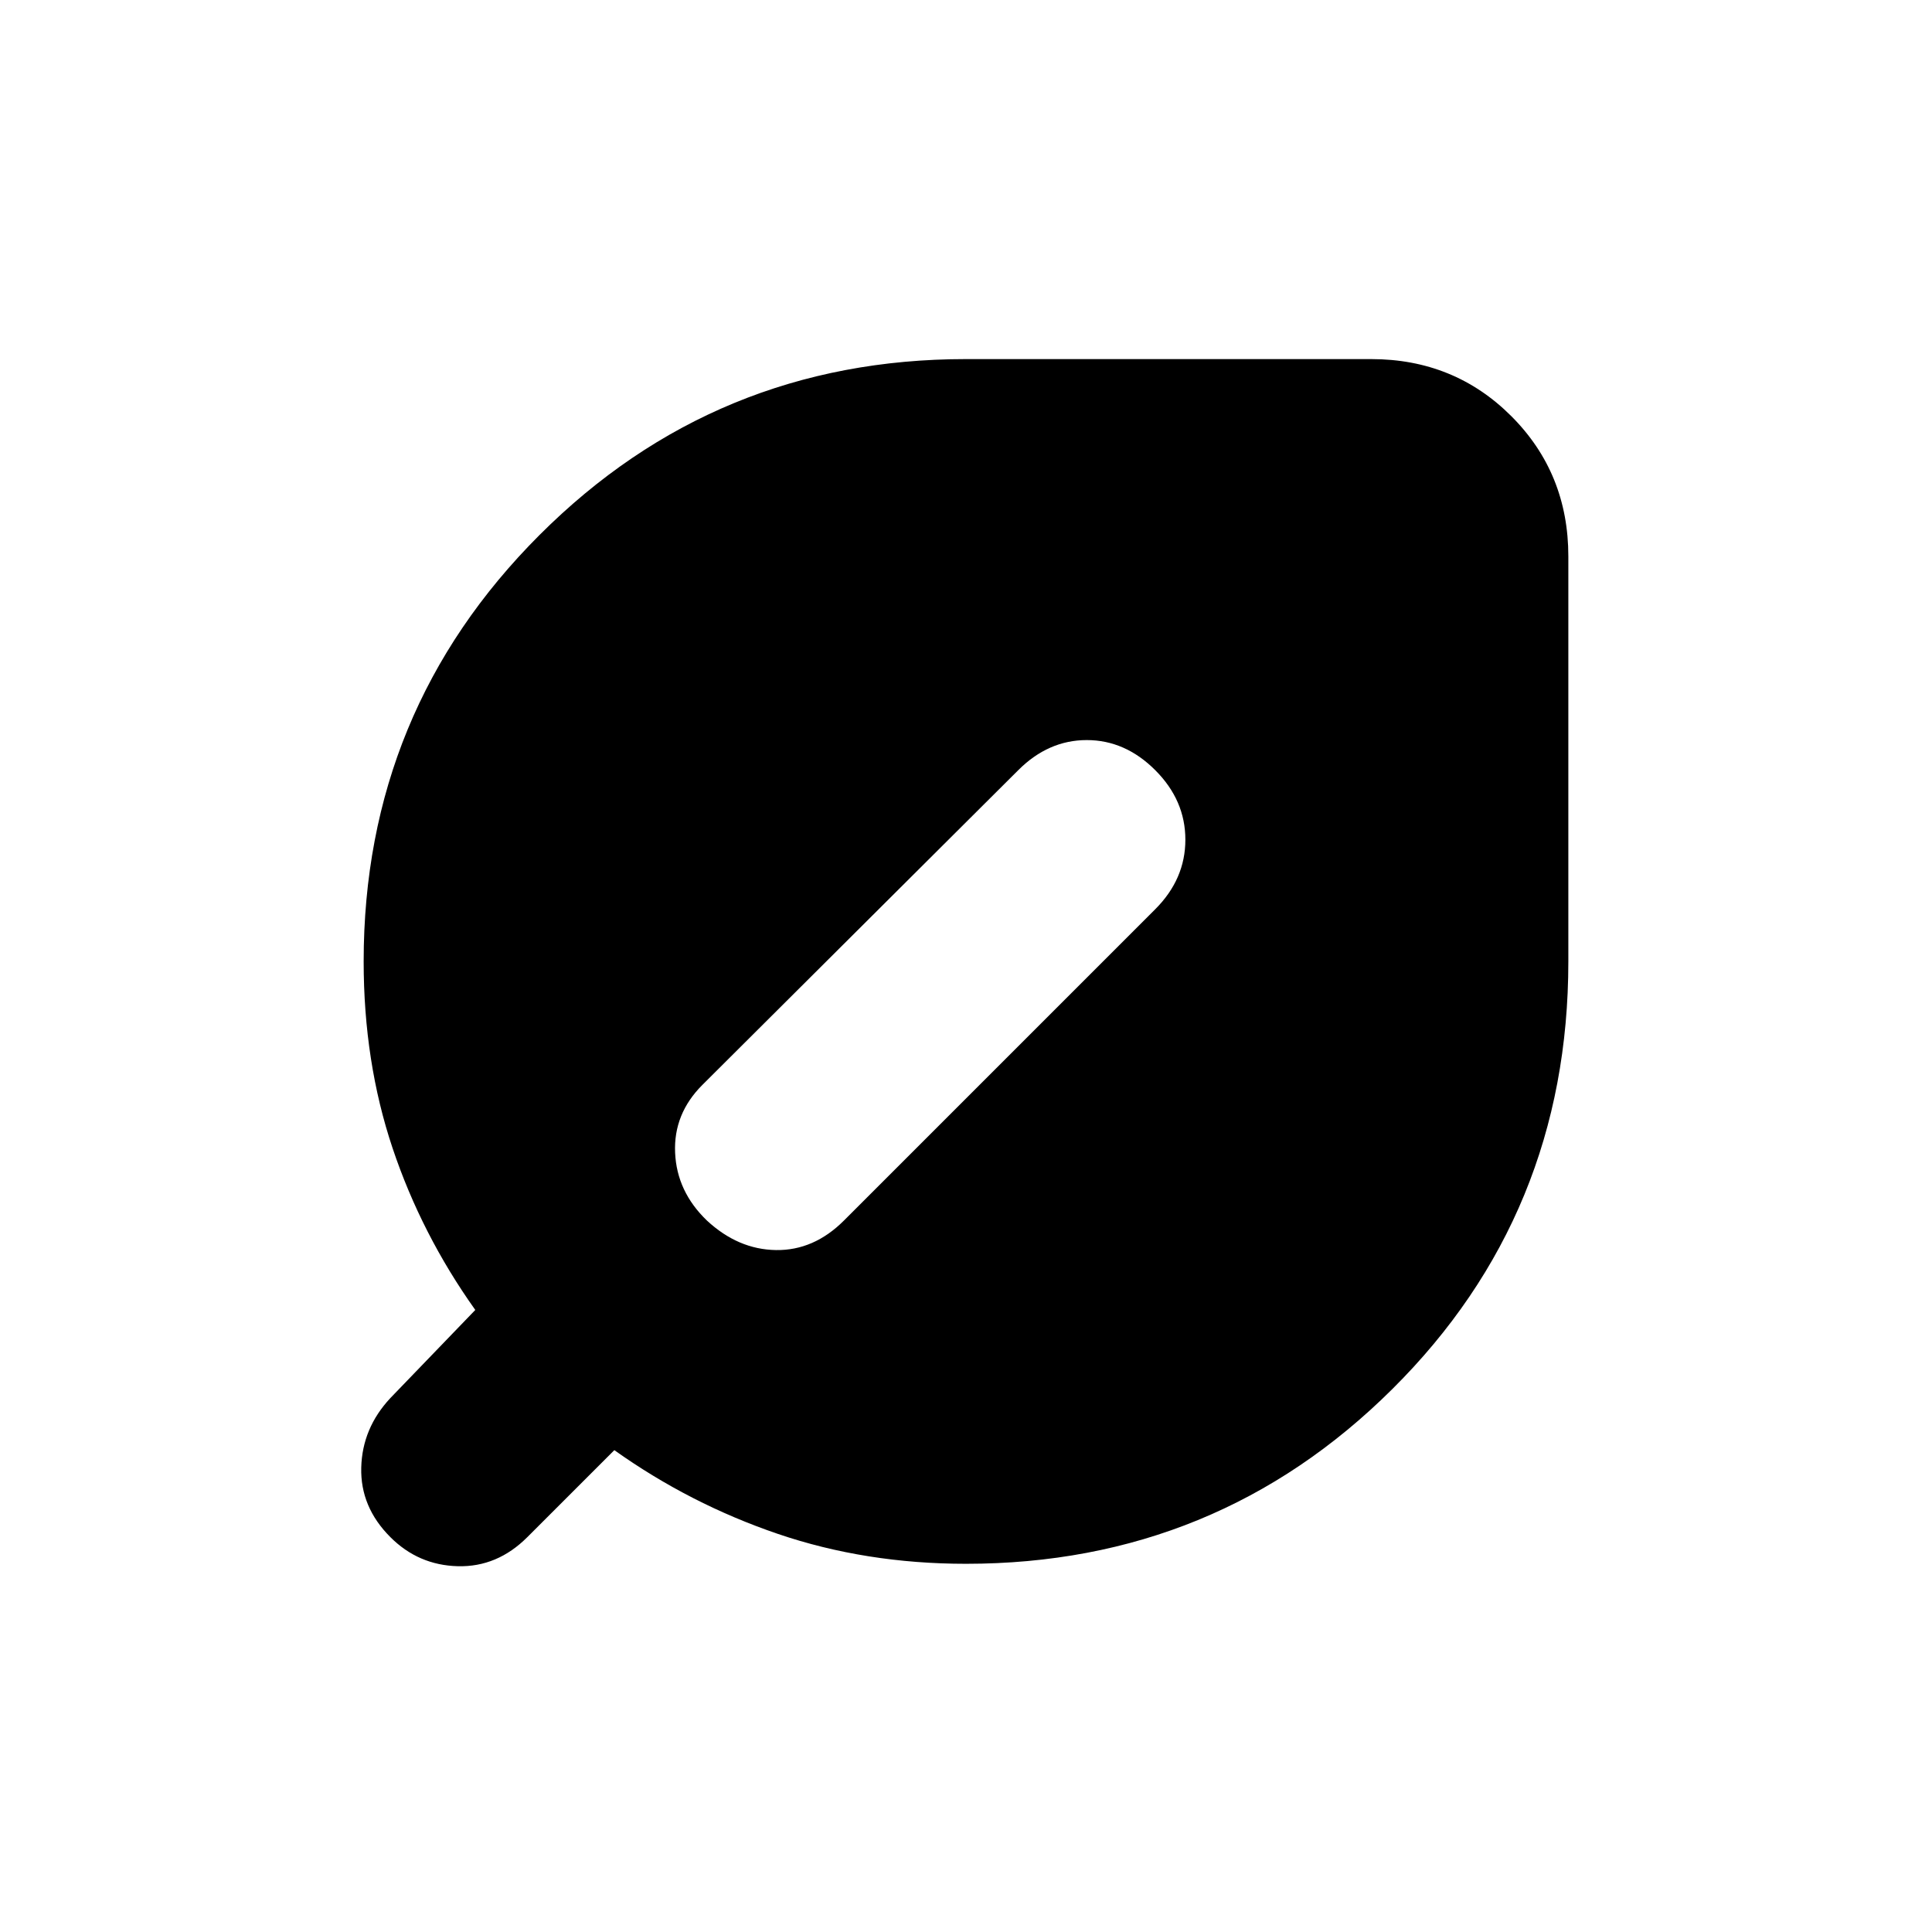 <svg xmlns="http://www.w3.org/2000/svg" height="20" viewBox="0 -960 960 960" width="20"><path d="M193.96-196.22Q179-211.17 179.5-230.76t14.46-34.54l42.21-43.79q-26.74-37.56-41.11-80.43-14.36-42.87-14.36-92.74 0-124.52 87.39-211.91 87.39-87.4 211.91-87.4h201.3q41.31 0 69.66 28.35 28.34 28.35 28.34 69.66v201.3q0 125.52-87.39 212.41T480-182.96q-49.87 0-93.52-14.87t-81.22-41.6l-43.22 43.21q-14.95 14.96-34.54 14.46t-33.54-14.46Zm157.3-157.3q15.52 14.39 34.33 14.67 18.8.28 33.76-14.67l154.69-154.7Q589-523.17 589-542.76t-14.96-34.54q-14.95-14.96-34.04-14.96t-34.04 14.96L349-420.91q-14.39 14.39-13.54 33.69.84 19.31 15.8 33.7Z"/></svg>